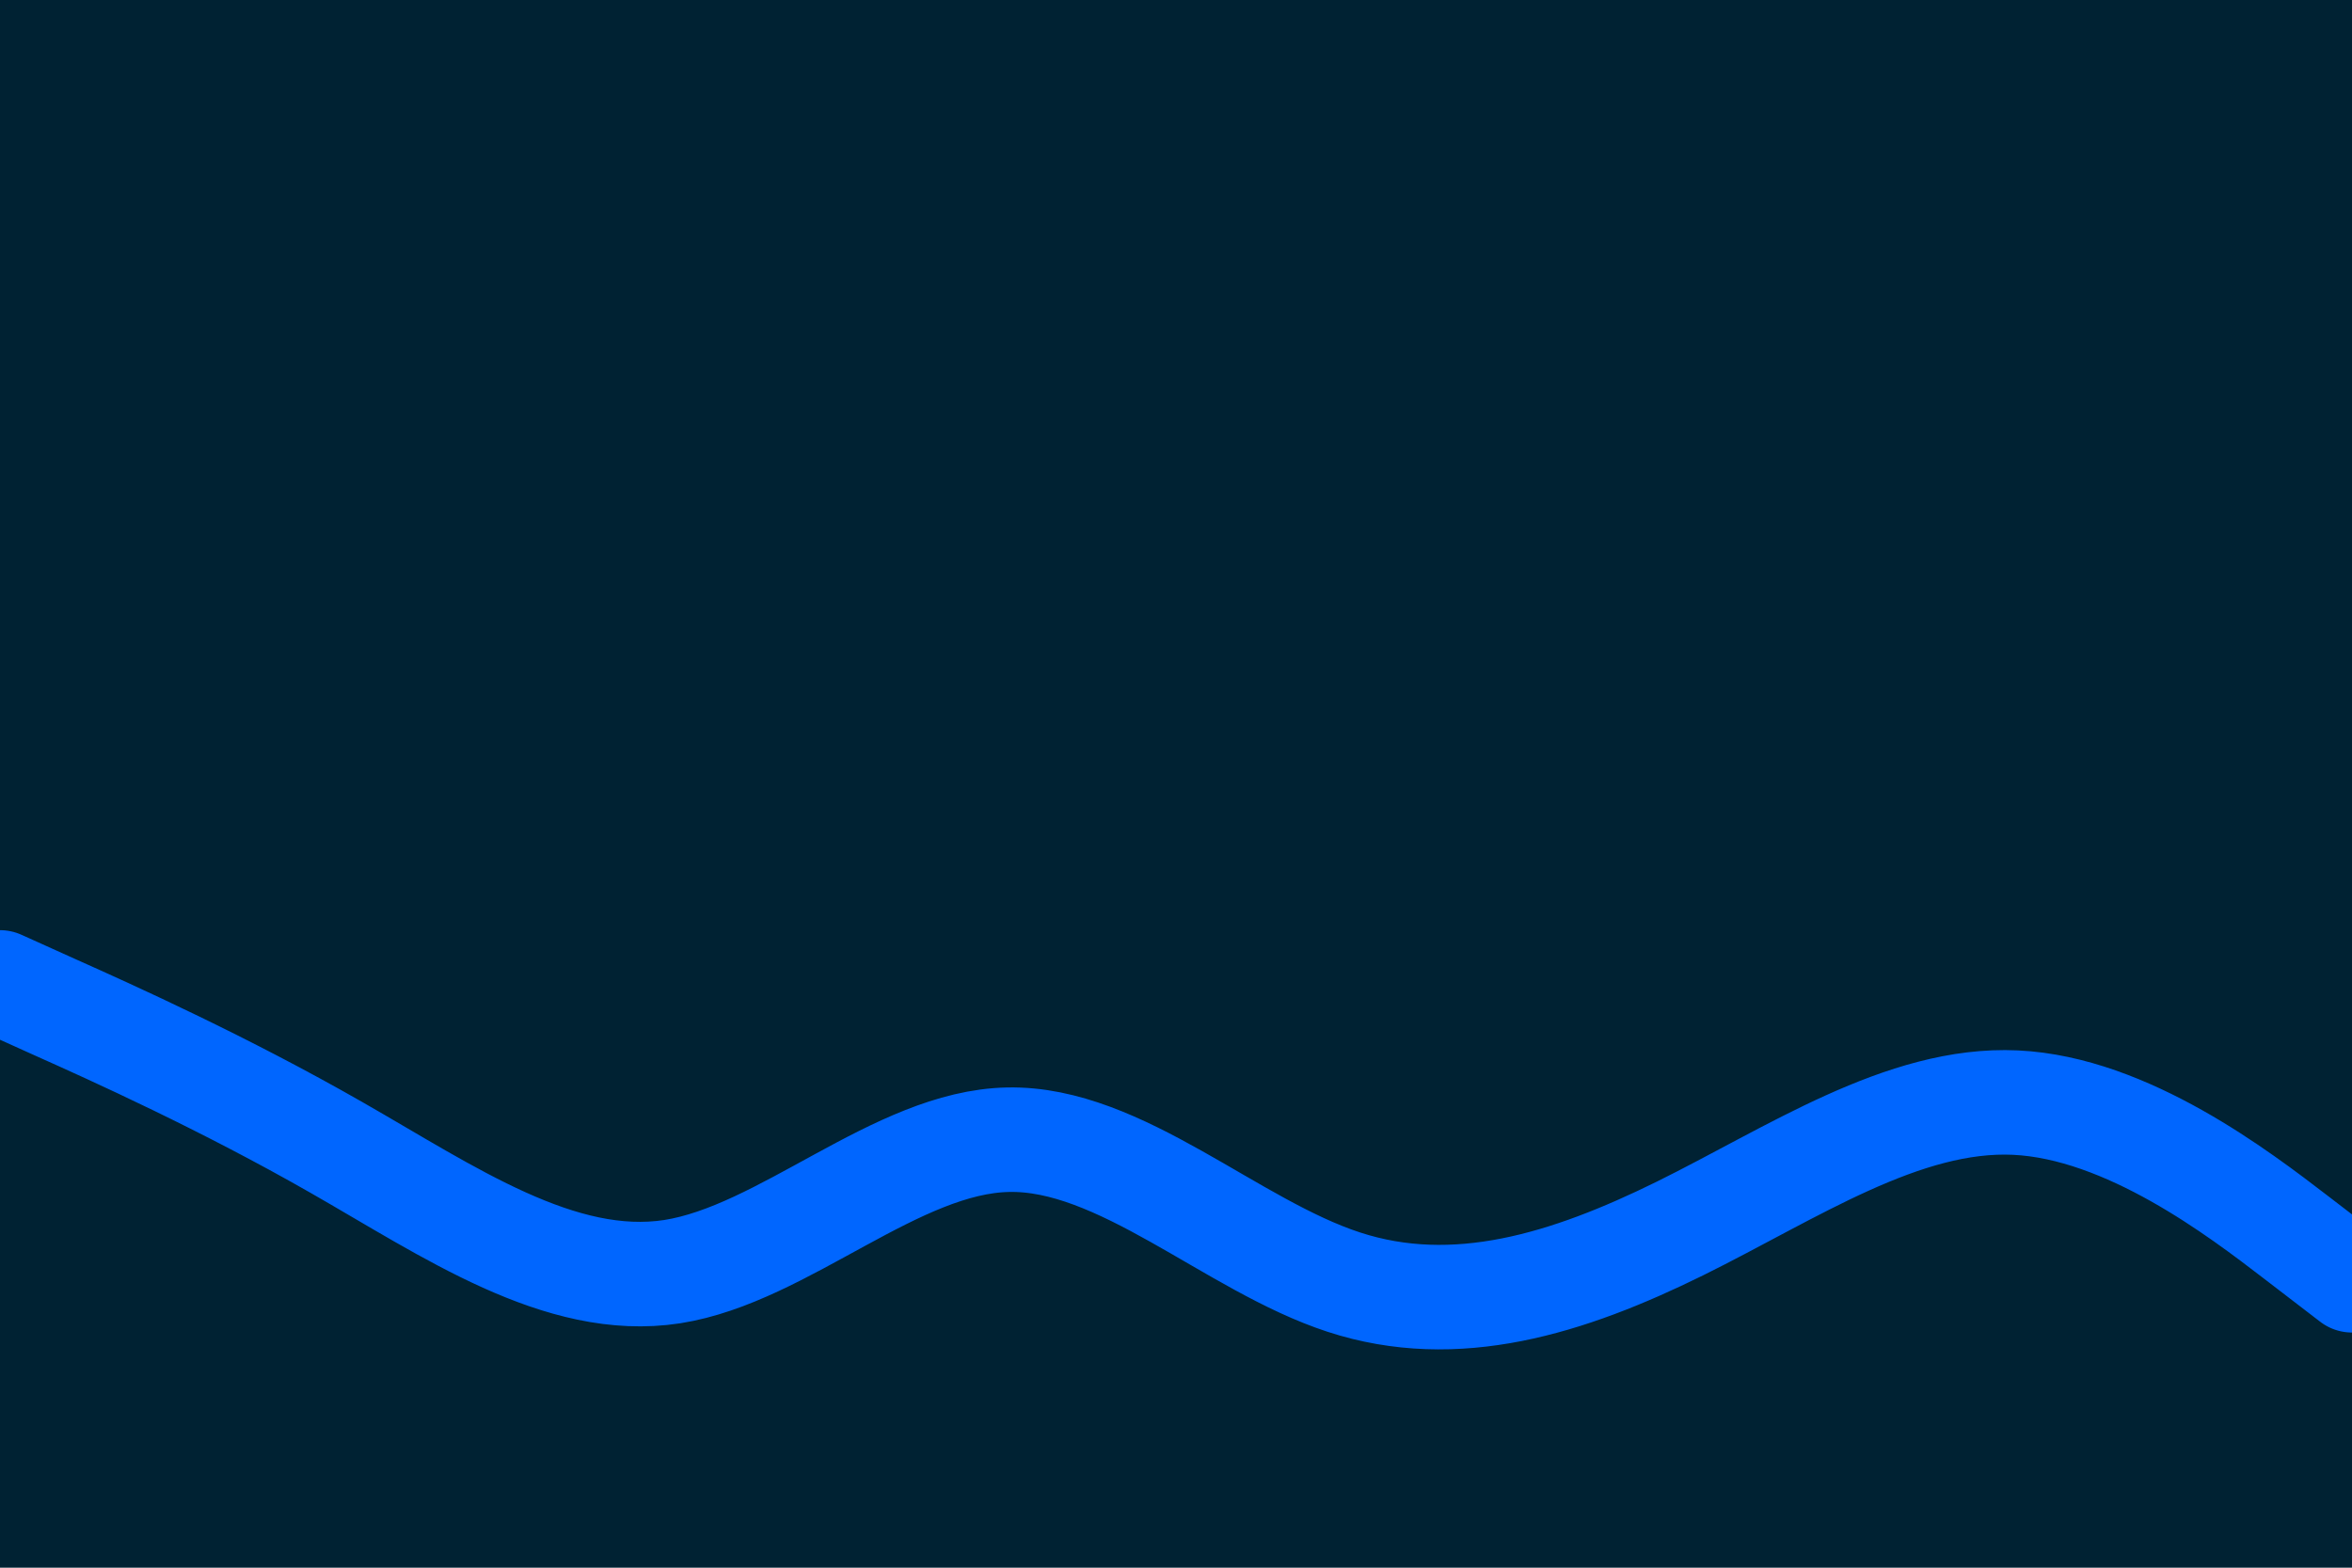 <svg id="visual" viewBox="0 0 900 600" width="900" height="600" xmlns="http://www.w3.org/2000/svg" xmlns:xlink="http://www.w3.org/1999/xlink" version="1.1"><rect x="0" y="0" width="900" height="600" fill="#002233"></rect><path d="M0 376L21.5 385.7C43 395.3 86 414.7 128.8 439.2C171.7 463.7 214.3 493.3 257.2 486.7C300 480 343 437 385.8 436.2C428.7 435.3 471.3 476.7 514.2 490.7C557 504.7 600 491.3 642.8 470.2C685.7 449 728.3 420 771.2 422C814 424 857 457 878.5 473.5L900 490" fill="none" stroke-linecap="round" stroke-linejoin="miter" stroke="#0066FF" stroke-width="40"></path></svg>